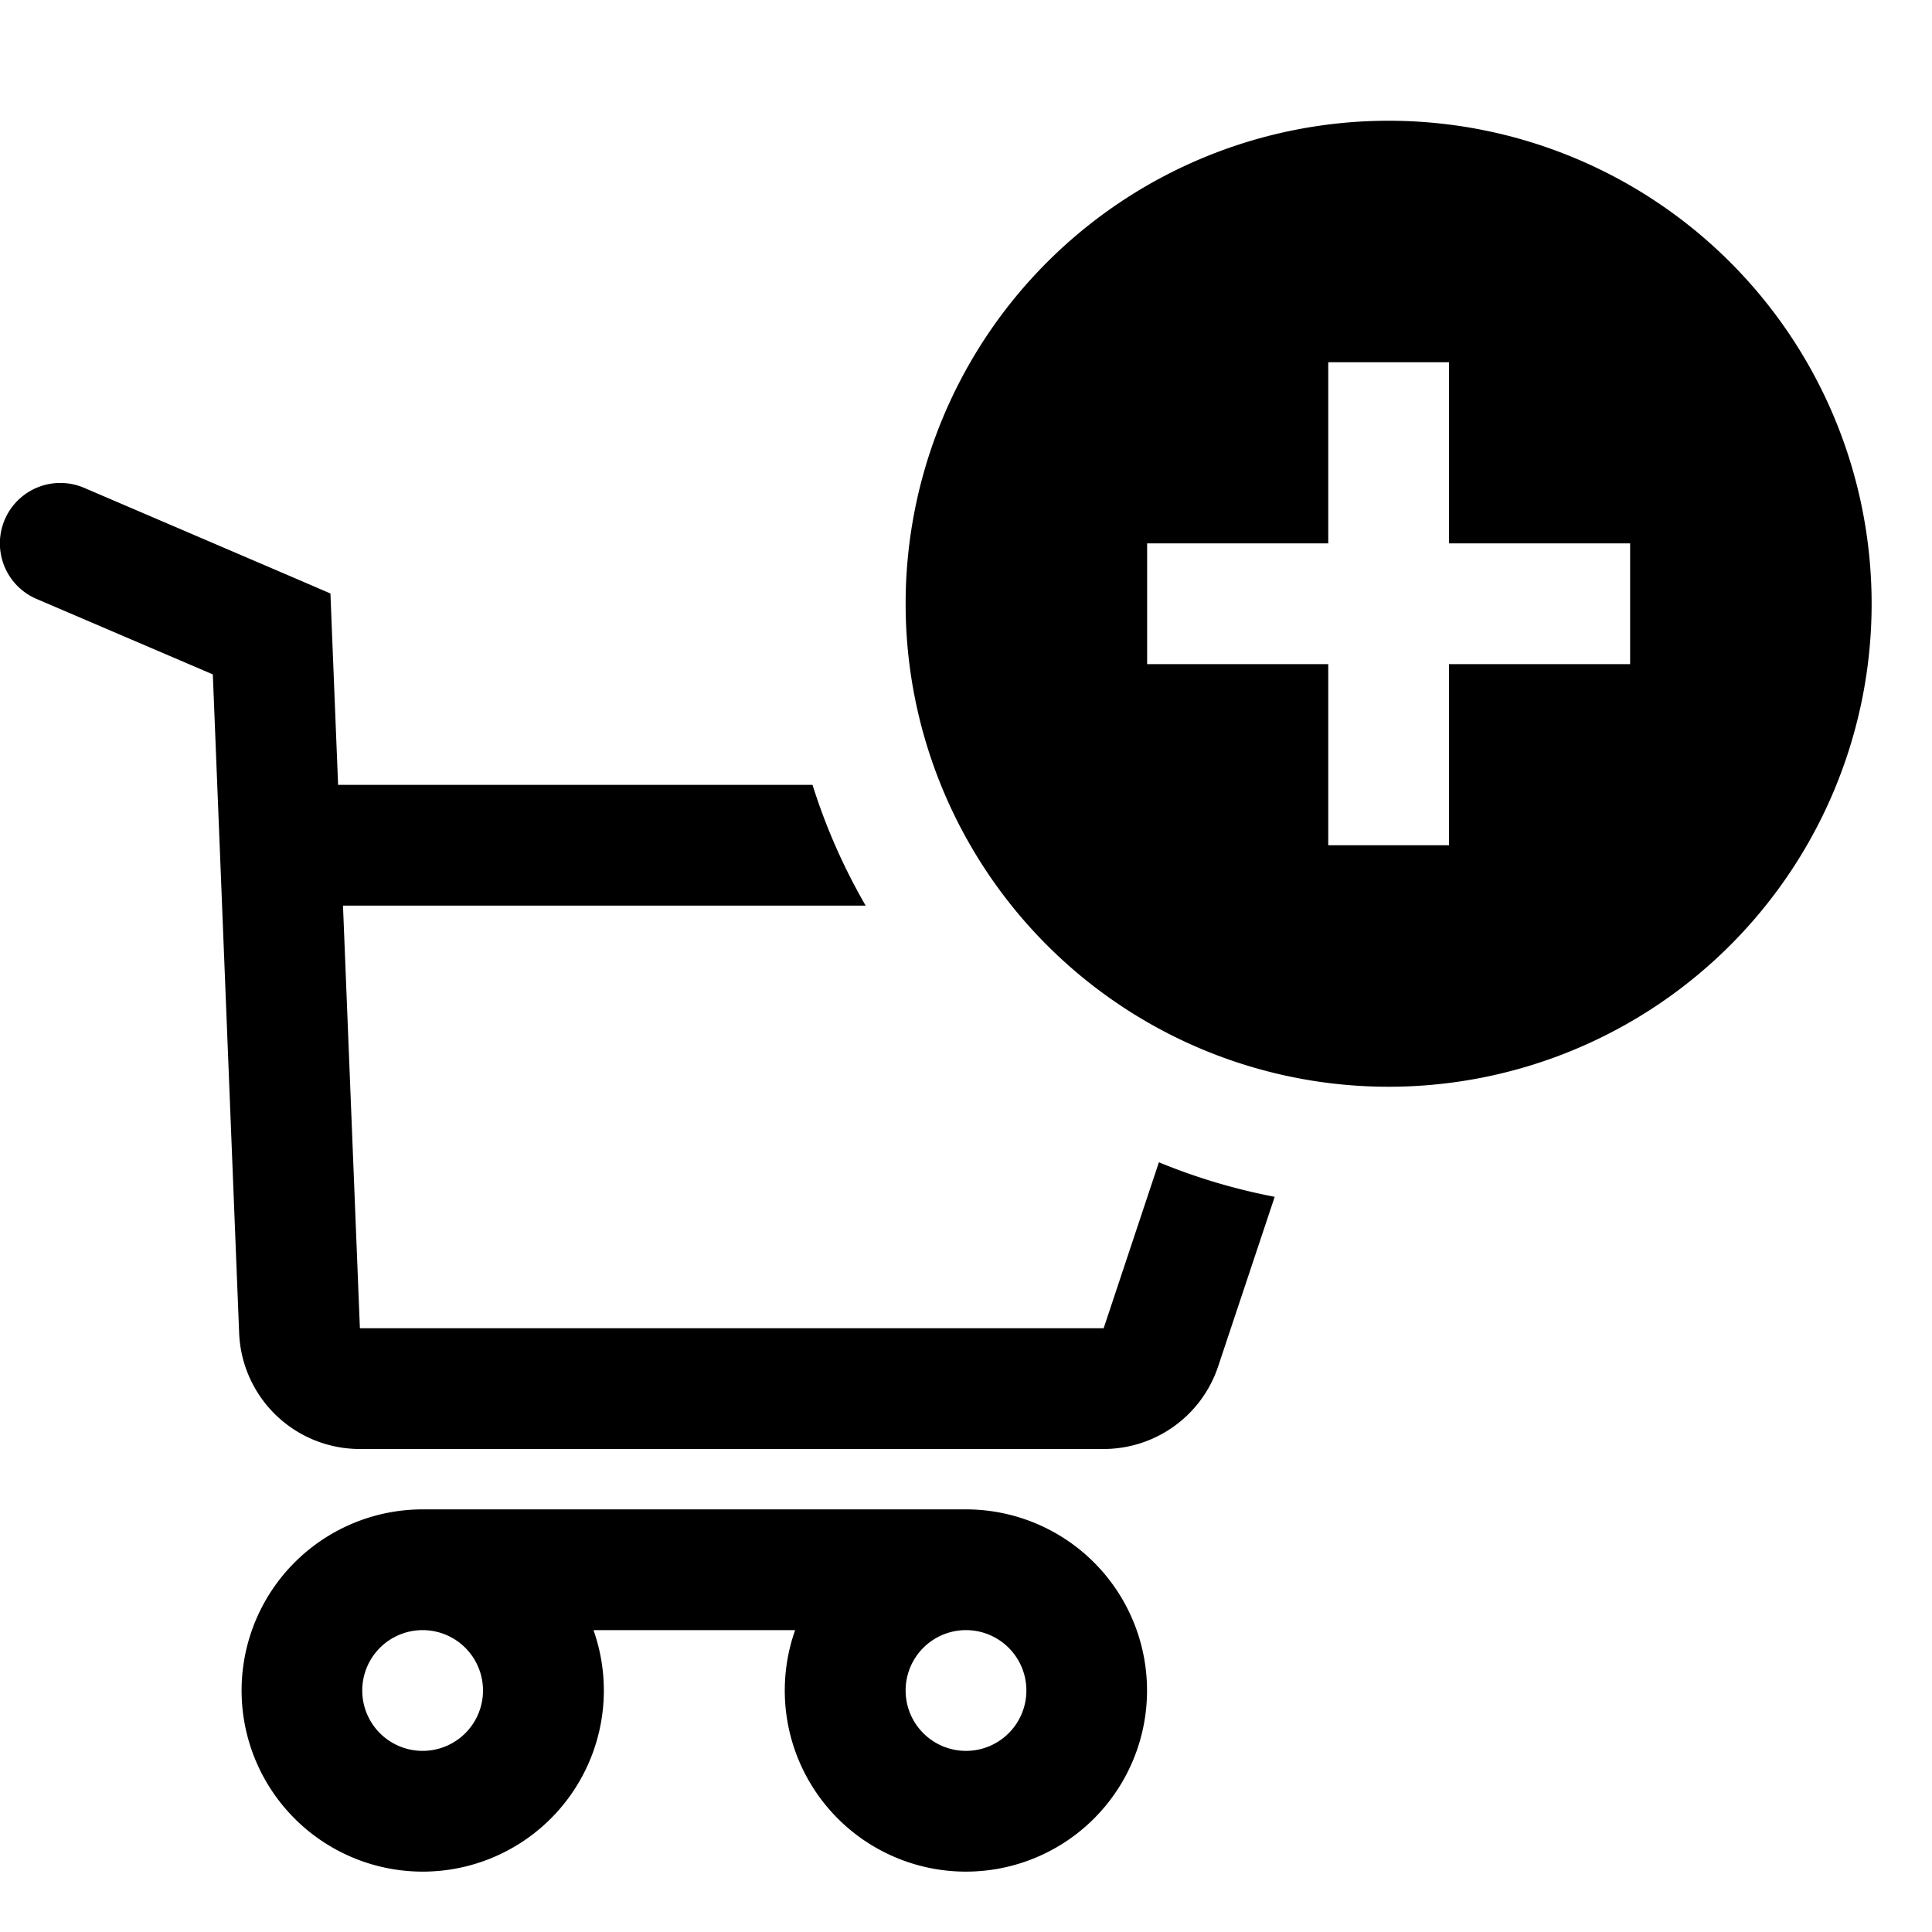 <svg xmlns="http://www.w3.org/2000/svg" width="32" height="32" fill="currentColor" viewBox="0 0 32 32">
  <path fill-rule="evenodd" d="M13.458 13H5.6l-.102-2.54-.025-.63-.58-.25-3.5-1.5a1 1 0 10-.788 1.84l2.92 1.25.115 2.87.321 8.04A2 2 0 005.961 24h12.318a2 2 0 001.897-1.367l.937-2.81a9.928 9.928 0 01-1.918-.572L18.28 22H5.961l-.28-7h8.657a9.945 9.945 0 01-.88-2zM7 29a1 1 0 100-2 1 1 0 000 2zm2.83-2A3 3 0 117 25h9a3 3 0 11-2.83 2H9.83zM16 27a1 1 0 100 2 1 1 0 000-2zM23 18a8 8 0 100-16 8 8 0 000 16zm-1-9V6h2v3h3v2h-3v3h-2v-3h-3V9h3z" clip-rule="evenodd"/>
</svg>
